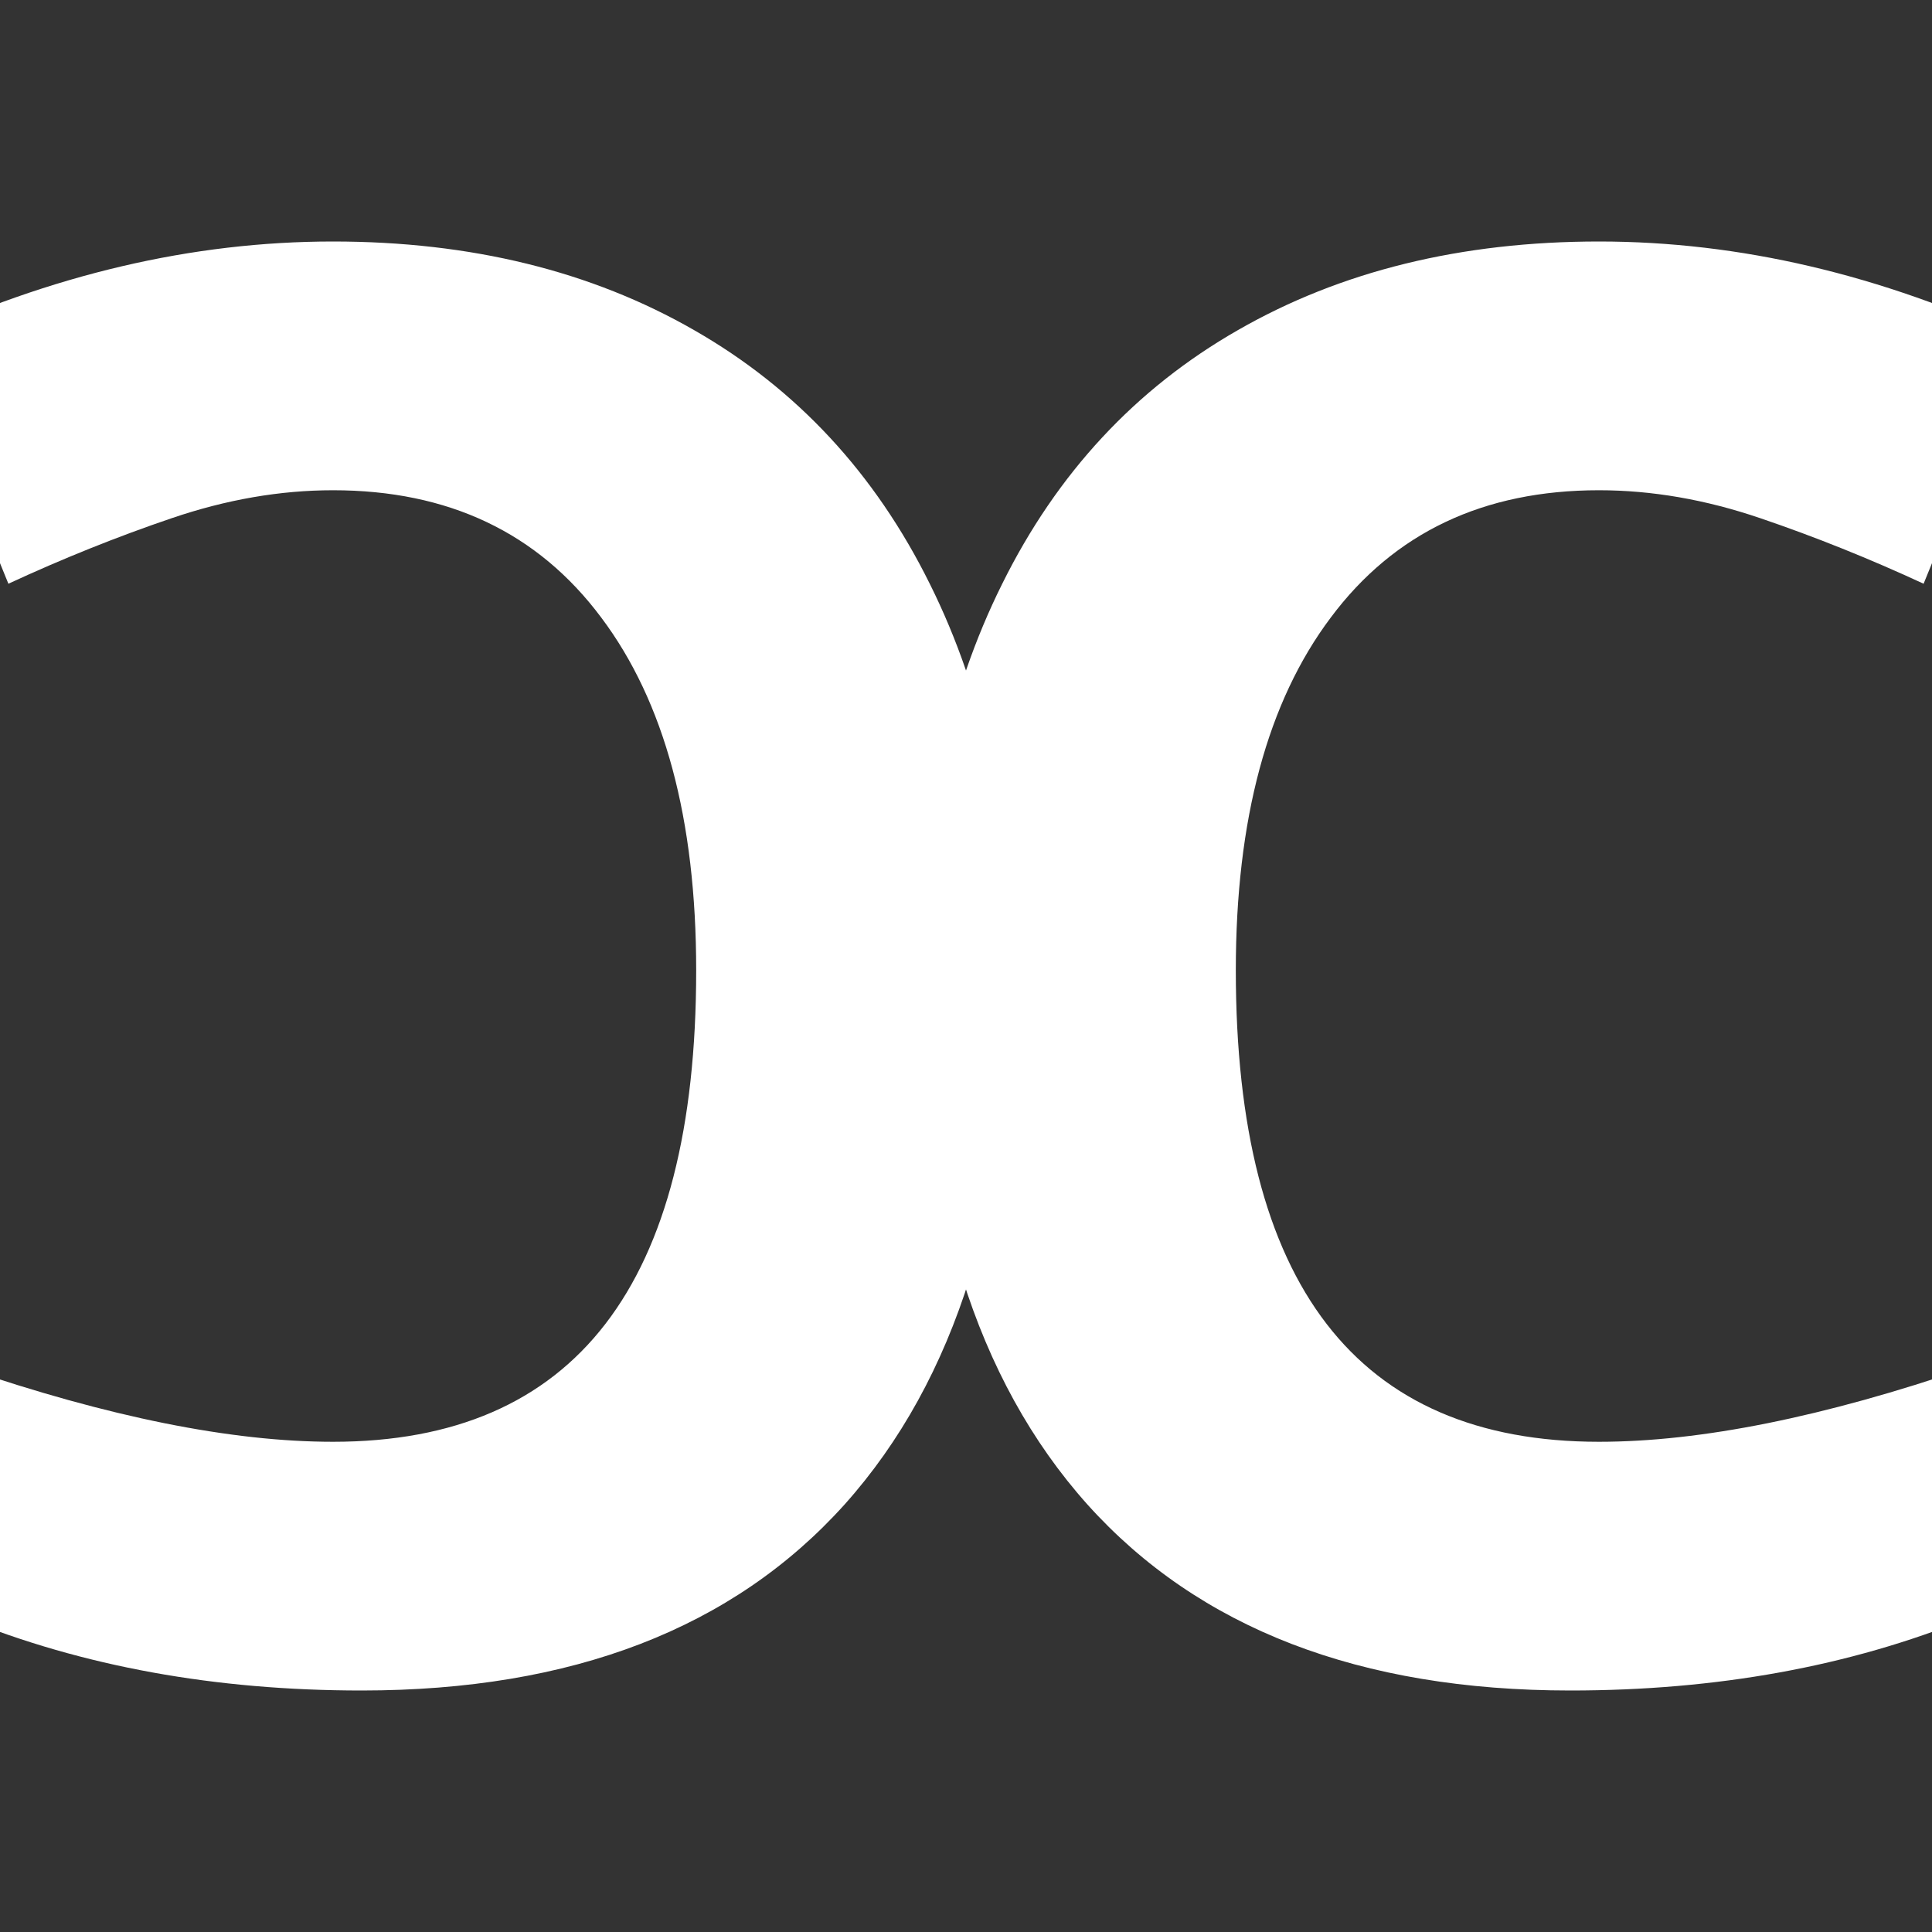 <svg width="64" height="64" viewBox="0 0 64 64" fill="none" xmlns="http://www.w3.org/2000/svg">
<rect x="0" y="0" width="64" height="64" fill="#808080" stroke="none"/>
<g clip-path="url(#clip0)">
<rect width="64" height="64" fill="white"/>
<rect width="64" height="64" fill="#333333"/>
<path d="M22.489 8.24C18.665 8.24 15.703 9.645 13.605 12.455C11.507 15.244 10.458 19.14 10.458 24.144C10.458 34.555 14.468 39.761 22.489 39.761C25.855 39.761 29.931 38.941 34.717 37.301V45.605C30.784 47.202 26.39 48 21.539 48C14.567 48 9.234 45.945 5.54 41.836C1.847 37.706 0 31.787 0 24.08C0 19.226 0.907 14.978 2.721 11.337C4.535 7.675 7.136 4.876 10.523 2.938C13.933 0.979 17.922 0 22.489 0C27.145 0 31.822 1.096 36.52 3.289L33.242 11.337C31.45 10.507 29.647 9.783 27.833 9.166C26.019 8.548 24.238 8.24 22.489 8.24Z" transform="translate(33.52 8) scale(-1 1)" fill="white"/>
<path d="M22.489 8.24C18.665 8.24 15.703 9.645 13.605 12.455C11.507 15.244 10.458 19.14 10.458 24.144C10.458 34.555 14.468 39.761 22.489 39.761C25.855 39.761 29.931 38.941 34.717 37.301V45.605C30.784 47.202 26.39 48 21.539 48C14.567 48 9.234 45.945 5.54 41.836C1.847 37.706 0 31.787 0 24.08C0 19.226 0.907 14.978 2.721 11.337C4.535 7.675 7.136 4.876 10.523 2.938C13.933 0.979 17.922 0 22.489 0C27.145 0 31.822 1.096 36.52 3.289L33.242 11.337C31.45 10.507 29.647 9.783 27.833 9.166C26.019 8.548 24.238 8.24 22.489 8.24Z" transform="translate(30.48 8)" fill="white"/>
</g>
<defs>
<clipPath id="clip0">
<rect width="64" height="64" fill="white"/>
</clipPath>
</defs>
</svg>

